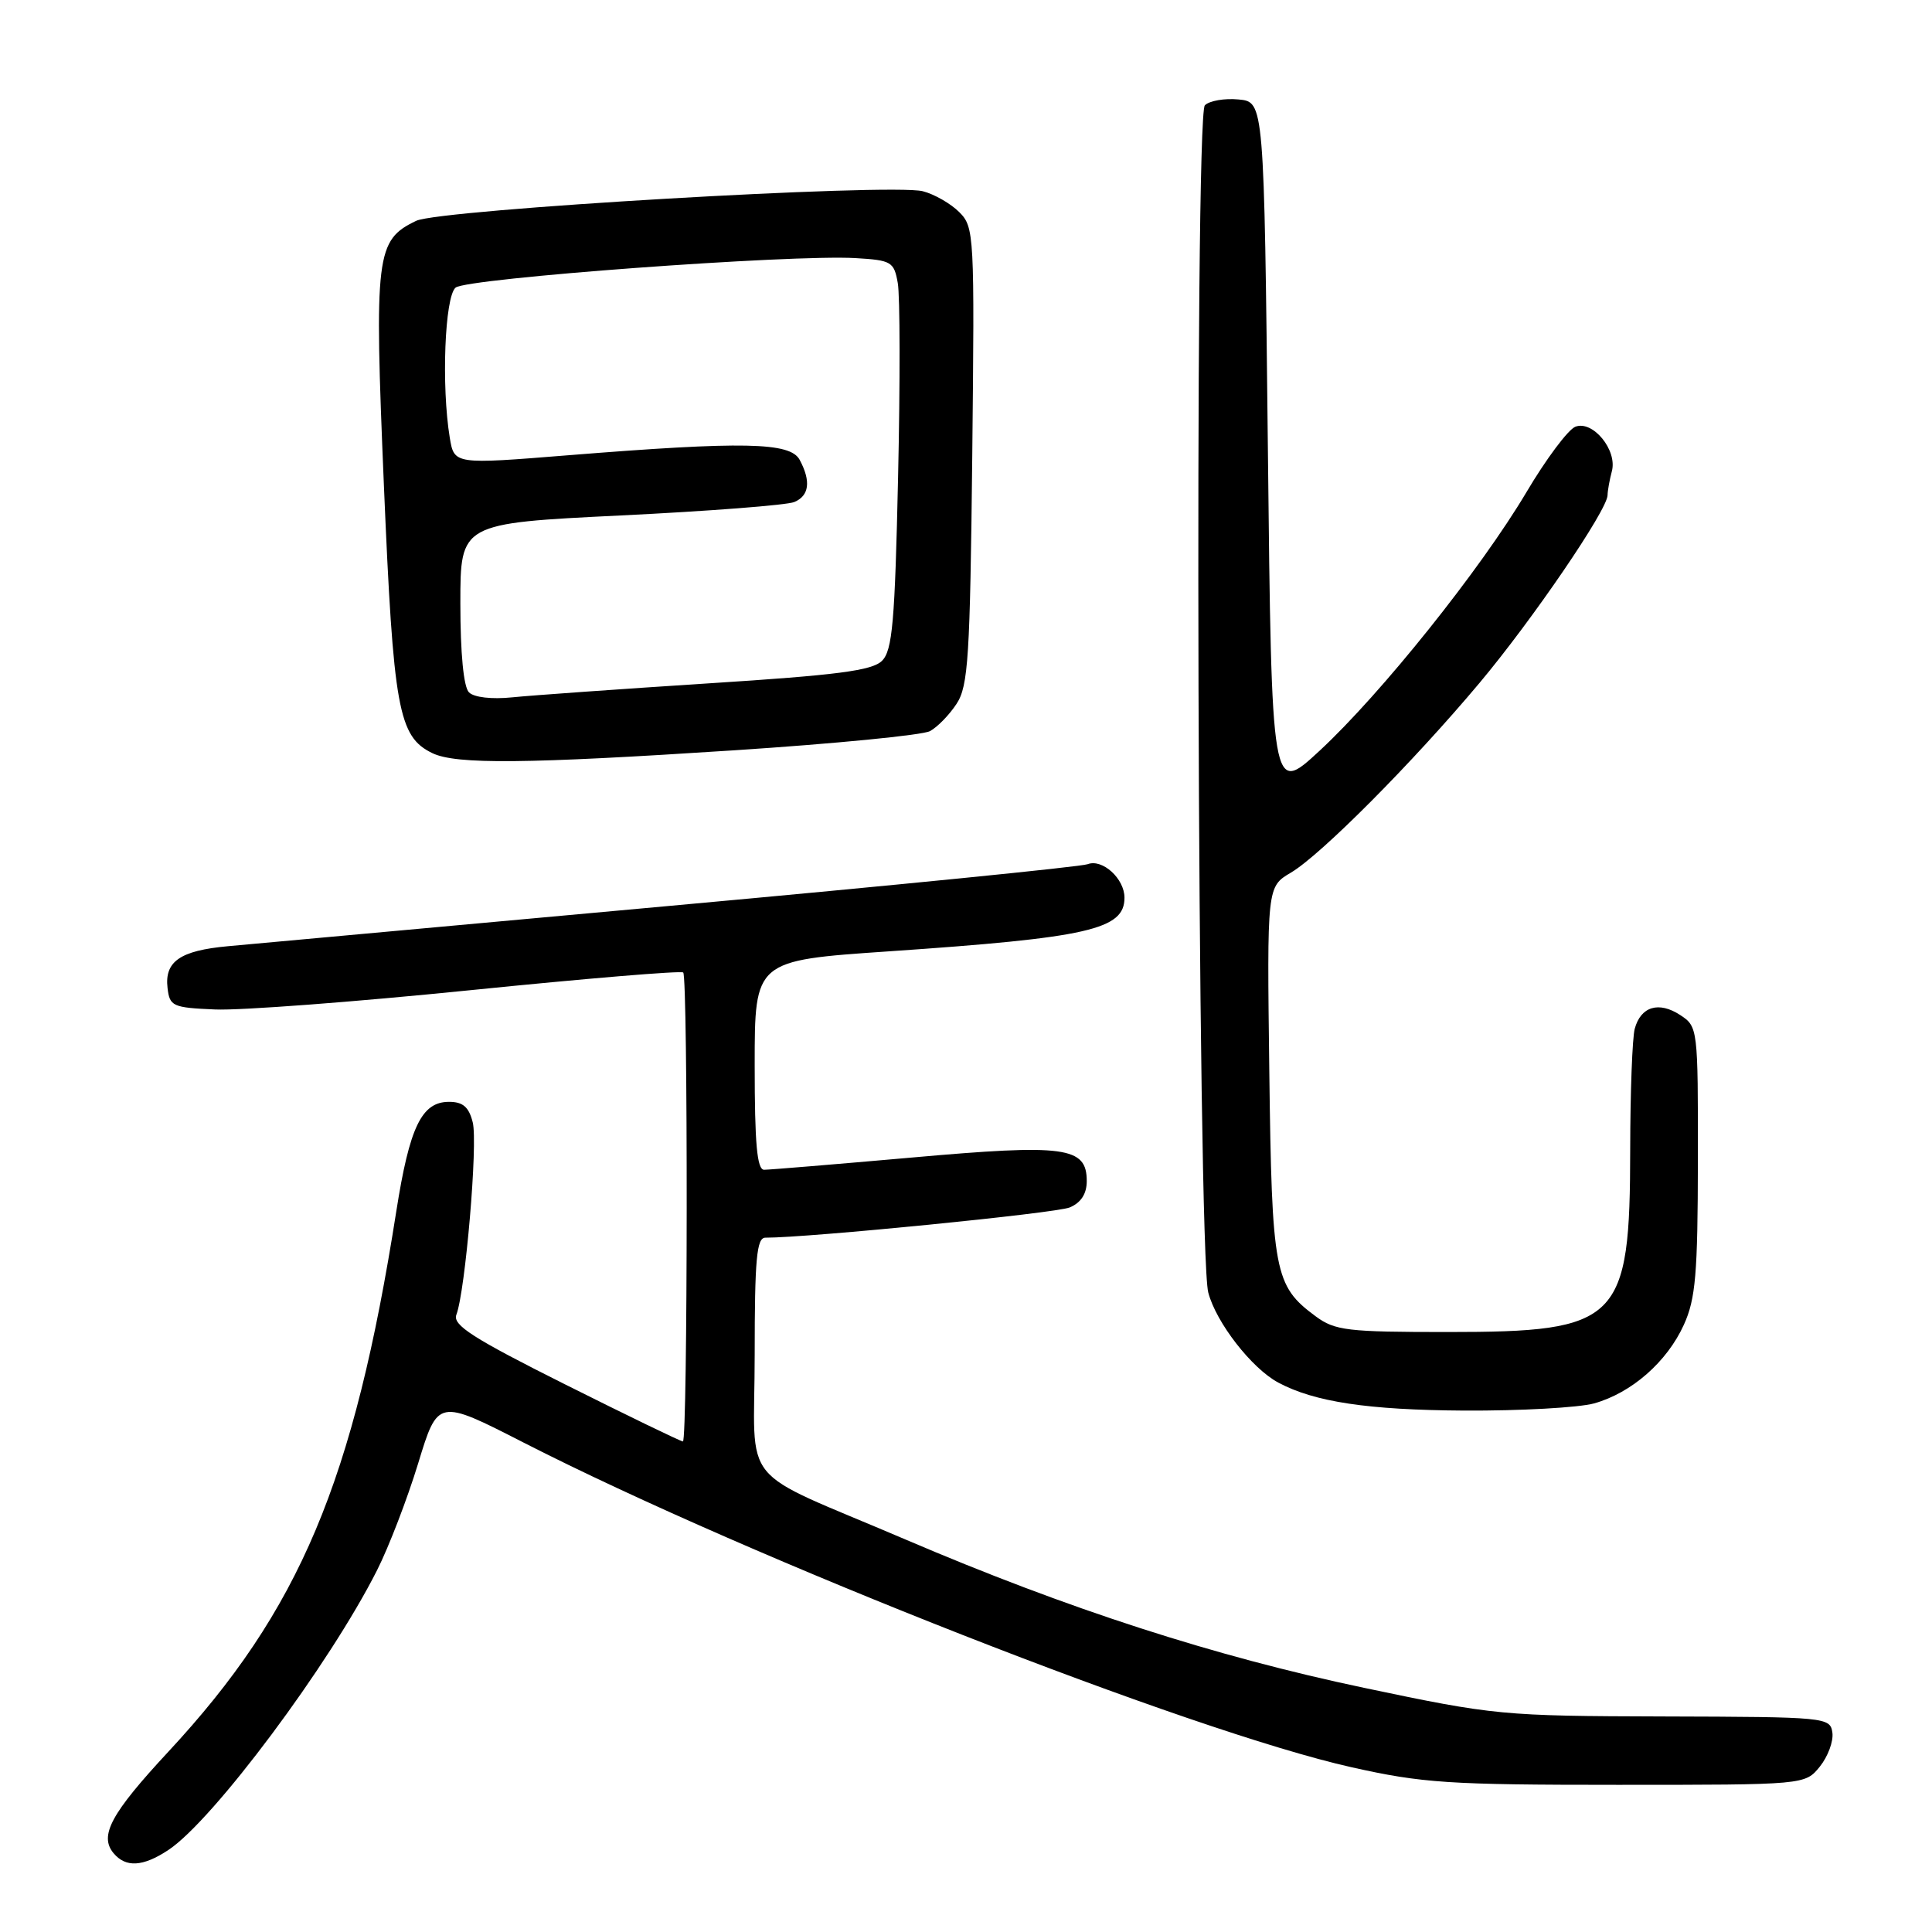 <?xml version="1.0" encoding="UTF-8" standalone="no"?>
<!DOCTYPE svg PUBLIC "-//W3C//DTD SVG 1.1//EN" "http://www.w3.org/Graphics/SVG/1.1/DTD/svg11.dtd" >
<svg xmlns="http://www.w3.org/2000/svg" xmlns:xlink="http://www.w3.org/1999/xlink" version="1.1" viewBox="0 0 256 256">
 <g >
 <path fill="currentColor"
d=" M 22.30 245.14 C 28.23 241.23 43.67 220.54 49.97 208.05 C 51.52 204.98 53.97 198.61 55.41 193.90 C 58.02 185.34 58.02 185.34 69.38 191.15 C 99.47 206.52 157.84 229.41 179.09 234.17 C 188.47 236.27 191.97 236.50 214.34 236.50 C 239.18 236.50 239.18 236.50 241.14 234.08 C 242.21 232.75 242.96 230.73 242.80 229.58 C 242.51 227.55 242.00 227.50 220.50 227.44 C 199.05 227.38 198.06 227.29 180.76 223.65 C 160.93 219.48 141.48 213.19 119.98 203.99 C 97.40 194.33 100.00 197.53 100.00 179.47 C 100.00 166.85 100.26 164.00 101.41 164.00 C 107.21 164.00 139.96 160.75 141.75 159.99 C 143.24 159.36 144.00 158.19 144.00 156.50 C 144.00 151.95 141.17 151.57 120.83 153.38 C 110.75 154.27 101.94 155.00 101.25 155.00 C 100.31 155.00 100.00 151.56 100.00 141.14 C 100.00 127.27 100.00 127.27 117.75 126.06 C 144.26 124.25 149.00 123.17 149.00 118.95 C 149.00 116.42 146.07 113.76 144.12 114.51 C 143.23 114.85 118.42 117.33 89.00 120.01 C 59.58 122.70 33.11 125.11 30.18 125.38 C 23.87 125.96 21.79 127.40 22.20 130.91 C 22.48 133.34 22.87 133.52 28.50 133.76 C 31.80 133.91 47.00 132.76 62.28 131.21 C 77.56 129.66 90.27 128.60 90.53 128.86 C 91.17 129.51 91.13 191.00 90.49 191.00 C 90.21 191.00 83.19 187.60 74.90 183.45 C 62.64 177.31 59.95 175.58 60.47 174.21 C 61.66 171.11 63.34 151.47 62.64 148.72 C 62.13 146.68 61.34 146.00 59.50 146.00 C 55.87 146.00 54.27 149.31 52.51 160.51 C 46.88 196.37 39.71 213.38 22.30 232.12 C 14.71 240.29 13.12 243.23 15.04 245.55 C 16.66 247.49 18.92 247.37 22.30 245.14 Z  M 211.22 185.96 C 216.19 184.57 220.88 180.47 223.12 175.54 C 224.68 172.11 224.96 168.81 224.98 153.77 C 225.00 136.24 224.97 136.03 222.64 134.50 C 219.80 132.64 217.41 133.36 216.61 136.32 C 216.29 137.52 216.02 144.70 216.01 152.28 C 215.99 175.12 214.61 176.50 191.82 176.50 C 178.51 176.50 176.89 176.31 174.32 174.41 C 168.85 170.36 168.53 168.63 168.19 142.00 C 167.88 117.50 167.88 117.50 171.05 115.63 C 175.01 113.29 187.17 101.07 196.02 90.52 C 203.02 82.18 212.99 67.57 213.01 65.62 C 213.02 65.00 213.28 63.57 213.58 62.44 C 214.33 59.65 211.06 55.66 208.75 56.54 C 207.79 56.91 204.87 60.81 202.26 65.22 C 196.17 75.47 183.01 91.92 174.85 99.48 C 168.50 105.36 168.50 105.36 168.00 59.43 C 167.50 13.50 167.50 13.50 164.12 13.18 C 162.27 13.00 160.25 13.35 159.65 13.95 C 158.24 15.36 158.67 165.74 160.10 171.26 C 161.14 175.25 165.86 181.32 169.38 183.20 C 174.16 185.76 181.23 186.83 194.00 186.91 C 201.43 186.95 209.17 186.52 211.22 185.96 Z  M 97.28 99.42 C 110.56 98.55 122.23 97.41 123.22 96.88 C 124.20 96.36 125.79 94.73 126.75 93.26 C 128.30 90.90 128.54 87.12 128.83 60.37 C 129.14 31.01 129.10 30.10 127.10 28.10 C 125.97 26.97 123.80 25.73 122.28 25.34 C 118.09 24.26 58.29 27.75 55.15 29.26 C 49.80 31.82 49.58 33.67 50.87 64.36 C 52.13 93.99 52.78 97.62 57.30 99.80 C 60.43 101.31 69.71 101.22 97.28 99.42 Z  M 62.14 91.74 C 61.43 91.03 61.00 86.58 61.00 79.97 C 61.00 69.34 61.00 69.34 82.25 68.30 C 93.94 67.73 104.29 66.93 105.25 66.52 C 107.23 65.69 107.48 63.77 105.96 60.93 C 104.71 58.59 98.55 58.46 75.34 60.32 C 60.19 61.54 60.19 61.54 59.60 58.02 C 58.47 51.16 58.93 39.31 60.37 38.11 C 61.86 36.87 104.82 33.70 113.35 34.20 C 118.12 34.48 118.46 34.68 118.96 37.50 C 119.26 39.15 119.28 50.72 119.00 63.22 C 118.58 82.41 118.25 86.19 116.87 87.56 C 115.57 88.86 110.96 89.46 93.87 90.55 C 82.12 91.31 70.42 92.14 67.89 92.40 C 65.15 92.68 62.81 92.41 62.14 91.74 Z "/>
</g>
</svg>